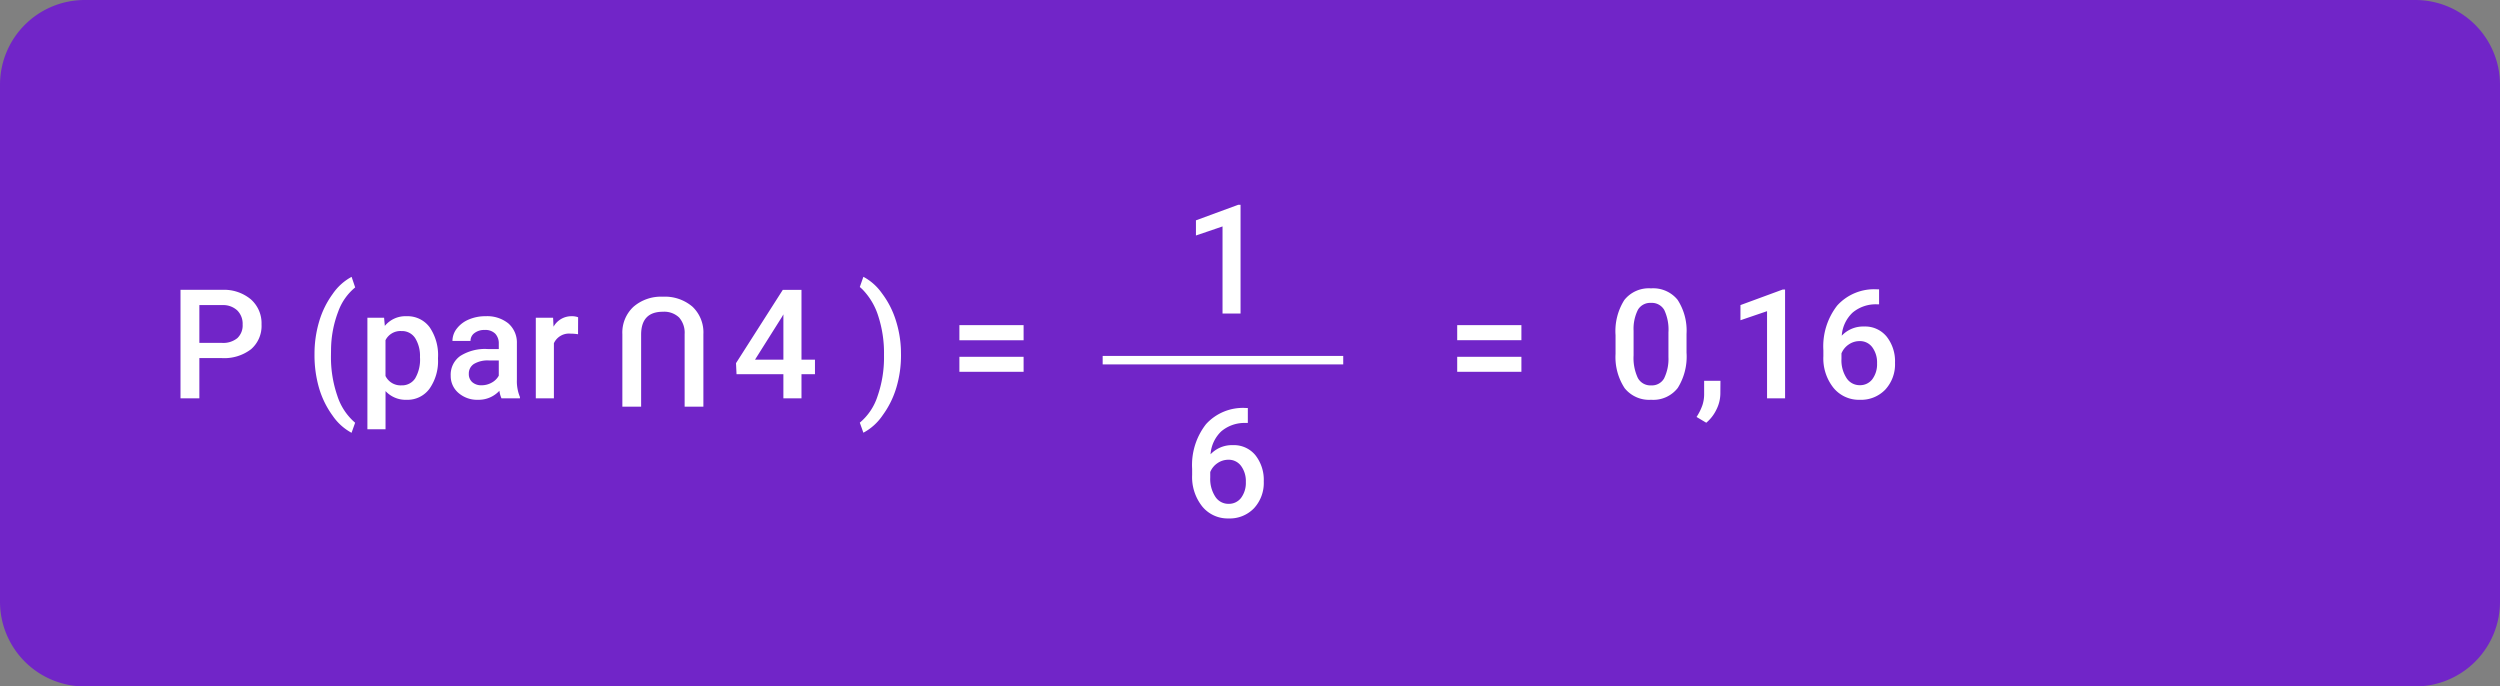 <svg xmlns="http://www.w3.org/2000/svg" width="295" height="81" viewBox="0 0 295 81">
  <rect x="0" y="0" width="295" height="81" fill="#808080" stroke="none"/>
  <g id="Grupo_974157" data-name="Grupo 974157" transform="translate(-274.995 -5217.762)">
    <path id="Trazado_705347" data-name="Trazado 705347" d="M10,0H285a10,10,0,0,1,10,10V71a10,10,0,0,1-10,10H10A10,10,0,0,1,0,71V10A10,10,0,0,1,10,0Z" transform="translate(274.995 5217.762)" fill="#7125c8"/>
    <path id="Trazado_705348" data-name="Trazado 705348" d="M3.524-4.746V0H1.3V-12.8H6.2A4.95,4.95,0,0,1,9.6-11.679a3.757,3.757,0,0,1,1.261,2.956,3.633,3.633,0,0,1-1.235,2.93A5.19,5.19,0,0,1,6.17-4.746Zm0-1.793H6.2A2.632,2.632,0,0,0,8.007-7.1,2.051,2.051,0,0,0,8.631-8.71,2.213,2.213,0,0,0,8-10.367,2.439,2.439,0,0,0,6.258-11H3.524ZM17.112-5.2a13.393,13.393,0,0,1,.545-3.854,10.578,10.578,0,0,1,1.6-3.261,6.351,6.351,0,0,1,2.232-2.017l.422,1.248a6.524,6.524,0,0,0-2.008,2.87A12.852,12.852,0,0,0,19.063-5.8l-.009.756a13.972,13.972,0,0,0,.751,4.75,7,7,0,0,0,2.1,3.177l-.422,1.187a6.362,6.362,0,0,1-2.237-2.026,10.577,10.577,0,0,1-1.6-3.261A13.921,13.921,0,0,1,17.112-5.2Zm14.572.545a5.662,5.662,0,0,1-1,3.52A3.209,3.209,0,0,1,27.993.176a3.23,3.23,0,0,1-2.5-1.028V3.656H23.353V-9.51h1.969l.088.967a3.137,3.137,0,0,1,2.558-1.143,3.242,3.242,0,0,1,2.729,1.3,5.813,5.813,0,0,1,.989,3.6Zm-2.127-.185A3.966,3.966,0,0,0,28.991-7.1a1.843,1.843,0,0,0-1.622-.835,1.965,1.965,0,0,0-1.881,1.081v4.219a1.983,1.983,0,0,0,1.9,1.107,1.841,1.841,0,0,0,1.6-.822A4.366,4.366,0,0,0,29.558-4.843ZM39.173,0a3.3,3.3,0,0,1-.246-.888,3.325,3.325,0,0,1-2.5,1.063,3.355,3.355,0,0,1-2.338-.817,2.615,2.615,0,0,1-.905-2.021A2.7,2.7,0,0,1,34.317-5a5.473,5.473,0,0,1,3.23-.813h1.31v-.624a1.666,1.666,0,0,0-.413-1.182,1.638,1.638,0,0,0-1.257-.444,1.881,1.881,0,0,0-1.2.365,1.129,1.129,0,0,0-.466.927H33.39a2.37,2.37,0,0,1,.519-1.463A3.455,3.455,0,0,1,35.319-9.3a4.955,4.955,0,0,1,1.991-.387,3.99,3.99,0,0,1,2.663.839,2.993,2.993,0,0,1,1.02,2.36V-2.2a4.861,4.861,0,0,0,.36,2.048V0ZM36.826-1.538a2.429,2.429,0,0,0,1.191-.308,2.055,2.055,0,0,0,.839-.826V-4.465H37.705a3.148,3.148,0,0,0-1.784.413,1.338,1.338,0,0,0-.6,1.169,1.248,1.248,0,0,0,.409.98A1.583,1.583,0,0,0,36.826-1.538ZM48.208-7.559a5.285,5.285,0,0,0-.87-.07A1.959,1.959,0,0,0,45.36-6.5V0H43.225V-9.51h2.039l.053,1.063a2.406,2.406,0,0,1,2.145-1.239,2,2,0,0,1,.756.123Zm26.367,3h1.591v1.714H74.575V0H72.439V-2.848H66.911l-.062-1.3,5.52-8.648h2.206Zm-5.484,0h3.349V-9.905l-.158.281Zm17.227-.5A13.224,13.224,0,0,1,85.781-1.3a10.671,10.671,0,0,1-1.626,3.3,6.367,6.367,0,0,1-2.276,2.061l-.422-1.187A6.754,6.754,0,0,0,83.544-.233a13.84,13.84,0,0,0,.769-4.786v-.2a14.044,14.044,0,0,0-.668-4.452,7.852,7.852,0,0,0-1.916-3.221l-.272-.246.422-1.2a6.3,6.3,0,0,1,2.18,1.934,10.491,10.491,0,0,1,1.617,3.107,12.941,12.941,0,0,1,.633,3.546Zm14.467-1.793H93.208V-8.631h7.576Zm0,3.727H93.208V-4.9h7.576Z" transform="translate(294.995 5264.762)" fill="#fff"/>
    <path id="Trazado_705349" data-name="Trazado 705349" d="M13.333-6.855H5.757V-8.631h7.576Zm0,3.727H5.757V-4.9h7.576ZM32.818-5.388a6.979,6.979,0,0,1-1.033,4.162,3.647,3.647,0,0,1-3.142,1.4,3.7,3.7,0,0,1-3.125-1.367,6.683,6.683,0,0,1-1.077-4.047V-7.453a6.874,6.874,0,0,1,1.033-4.14,3.681,3.681,0,0,1,3.151-1.38,3.7,3.7,0,0,1,3.133,1.345A6.664,6.664,0,0,1,32.818-7.6ZM30.683-7.778a5.415,5.415,0,0,0-.492-2.641,1.68,1.68,0,0,0-1.564-.839,1.679,1.679,0,0,0-1.538.8,5,5,0,0,0-.519,2.483v2.9a5.555,5.555,0,0,0,.5,2.672,1.683,1.683,0,0,0,1.573.879,1.653,1.653,0,0,0,1.521-.813,5.226,5.226,0,0,0,.519-2.544ZM35.147,2.883,34,2.2A6.21,6.21,0,0,0,34.695.8a4.157,4.157,0,0,0,.2-1.208V-2.065h1.925L36.809-.527a4.287,4.287,0,0,1-.47,1.868A4.64,4.64,0,0,1,35.147,2.883ZM44.446,0H42.319V-10.281l-3.138,1.07V-11l4.992-1.837h.272ZM55.538-12.858v1.767h-.264a4.239,4.239,0,0,0-2.865.984,4.119,4.119,0,0,0-1.274,2.716,3.468,3.468,0,0,1,2.628-1.081,3.276,3.276,0,0,1,2.676,1.2,4.708,4.708,0,0,1,.98,3.085,4.4,4.4,0,0,1-1.147,3.16A3.959,3.959,0,0,1,53.262.176a3.867,3.867,0,0,1-3.107-1.415,5.566,5.566,0,0,1-1.191-3.709v-.729A7.832,7.832,0,0,1,50.6-10.951a5.877,5.877,0,0,1,4.715-1.907ZM53.244-6.75a2.249,2.249,0,0,0-1.288.4A2.312,2.312,0,0,0,51.1-5.3v.65a3.831,3.831,0,0,0,.6,2.263,1.823,1.823,0,0,0,1.547.839,1.8,1.8,0,0,0,1.5-.712A2.965,2.965,0,0,0,55.3-4.131a3.007,3.007,0,0,0-.562-1.89A1.793,1.793,0,0,0,53.244-6.75Z" transform="translate(441.188 5264.762)" fill="#fff"/>
    <path id="Trazado_705350" data-name="Trazado 705350" d="M6.741,0H4.614V-10.281L1.477-9.211V-11l4.992-1.837h.272Z" transform="translate(414.639 5254.762)" fill="#fff"/>
    <path id="Trazado_704736" data-name="Trazado 704736" d="M-8334.53,21212.5h28.386" transform="translate(8739.64 -15952.238)" fill="none" stroke="#fff" stroke-width="1"/>
    <path id="Trazado_705351" data-name="Trazado 705351" d="M7.6-12.858v1.767H7.339a4.239,4.239,0,0,0-2.865.984A4.119,4.119,0,0,0,3.2-7.392,3.468,3.468,0,0,1,5.827-8.473,3.276,3.276,0,0,1,8.5-7.277a4.708,4.708,0,0,1,.98,3.085,4.4,4.4,0,0,1-1.147,3.16A3.959,3.959,0,0,1,5.326.176,3.867,3.867,0,0,1,2.219-1.239,5.566,5.566,0,0,1,1.028-4.948v-.729a7.832,7.832,0,0,1,1.639-5.273,5.877,5.877,0,0,1,4.715-1.907ZM5.309-6.75a2.249,2.249,0,0,0-1.288.4A2.312,2.312,0,0,0,3.164-5.3v.65a3.831,3.831,0,0,0,.6,2.263,1.823,1.823,0,0,0,1.547.839,1.8,1.8,0,0,0,1.5-.712,2.965,2.965,0,0,0,.554-1.872A3.007,3.007,0,0,0,6.8-6.021,1.793,1.793,0,0,0,5.309-6.75Z" transform="translate(414.639 5278.762)" fill="#fff"/>
    <path id="Trazado_704737" data-name="Trazado 704737" d="M10.661-12.8v8.552a4.156,4.156,0,0,1-1.305,3.23A4.958,4.958,0,0,1,5.88.176,4.993,4.993,0,0,1,2.391-1,4.176,4.176,0,0,1,1.1-4.254V-12.8H3.313v8.561a2.719,2.719,0,0,0,.65,1.96A2.537,2.537,0,0,0,5.88-1.6q2.566,0,2.566-2.707V-12.8Z" transform="translate(359.094 5252.949) rotate(180)" fill="#fff"/>
  </g>
</svg>
